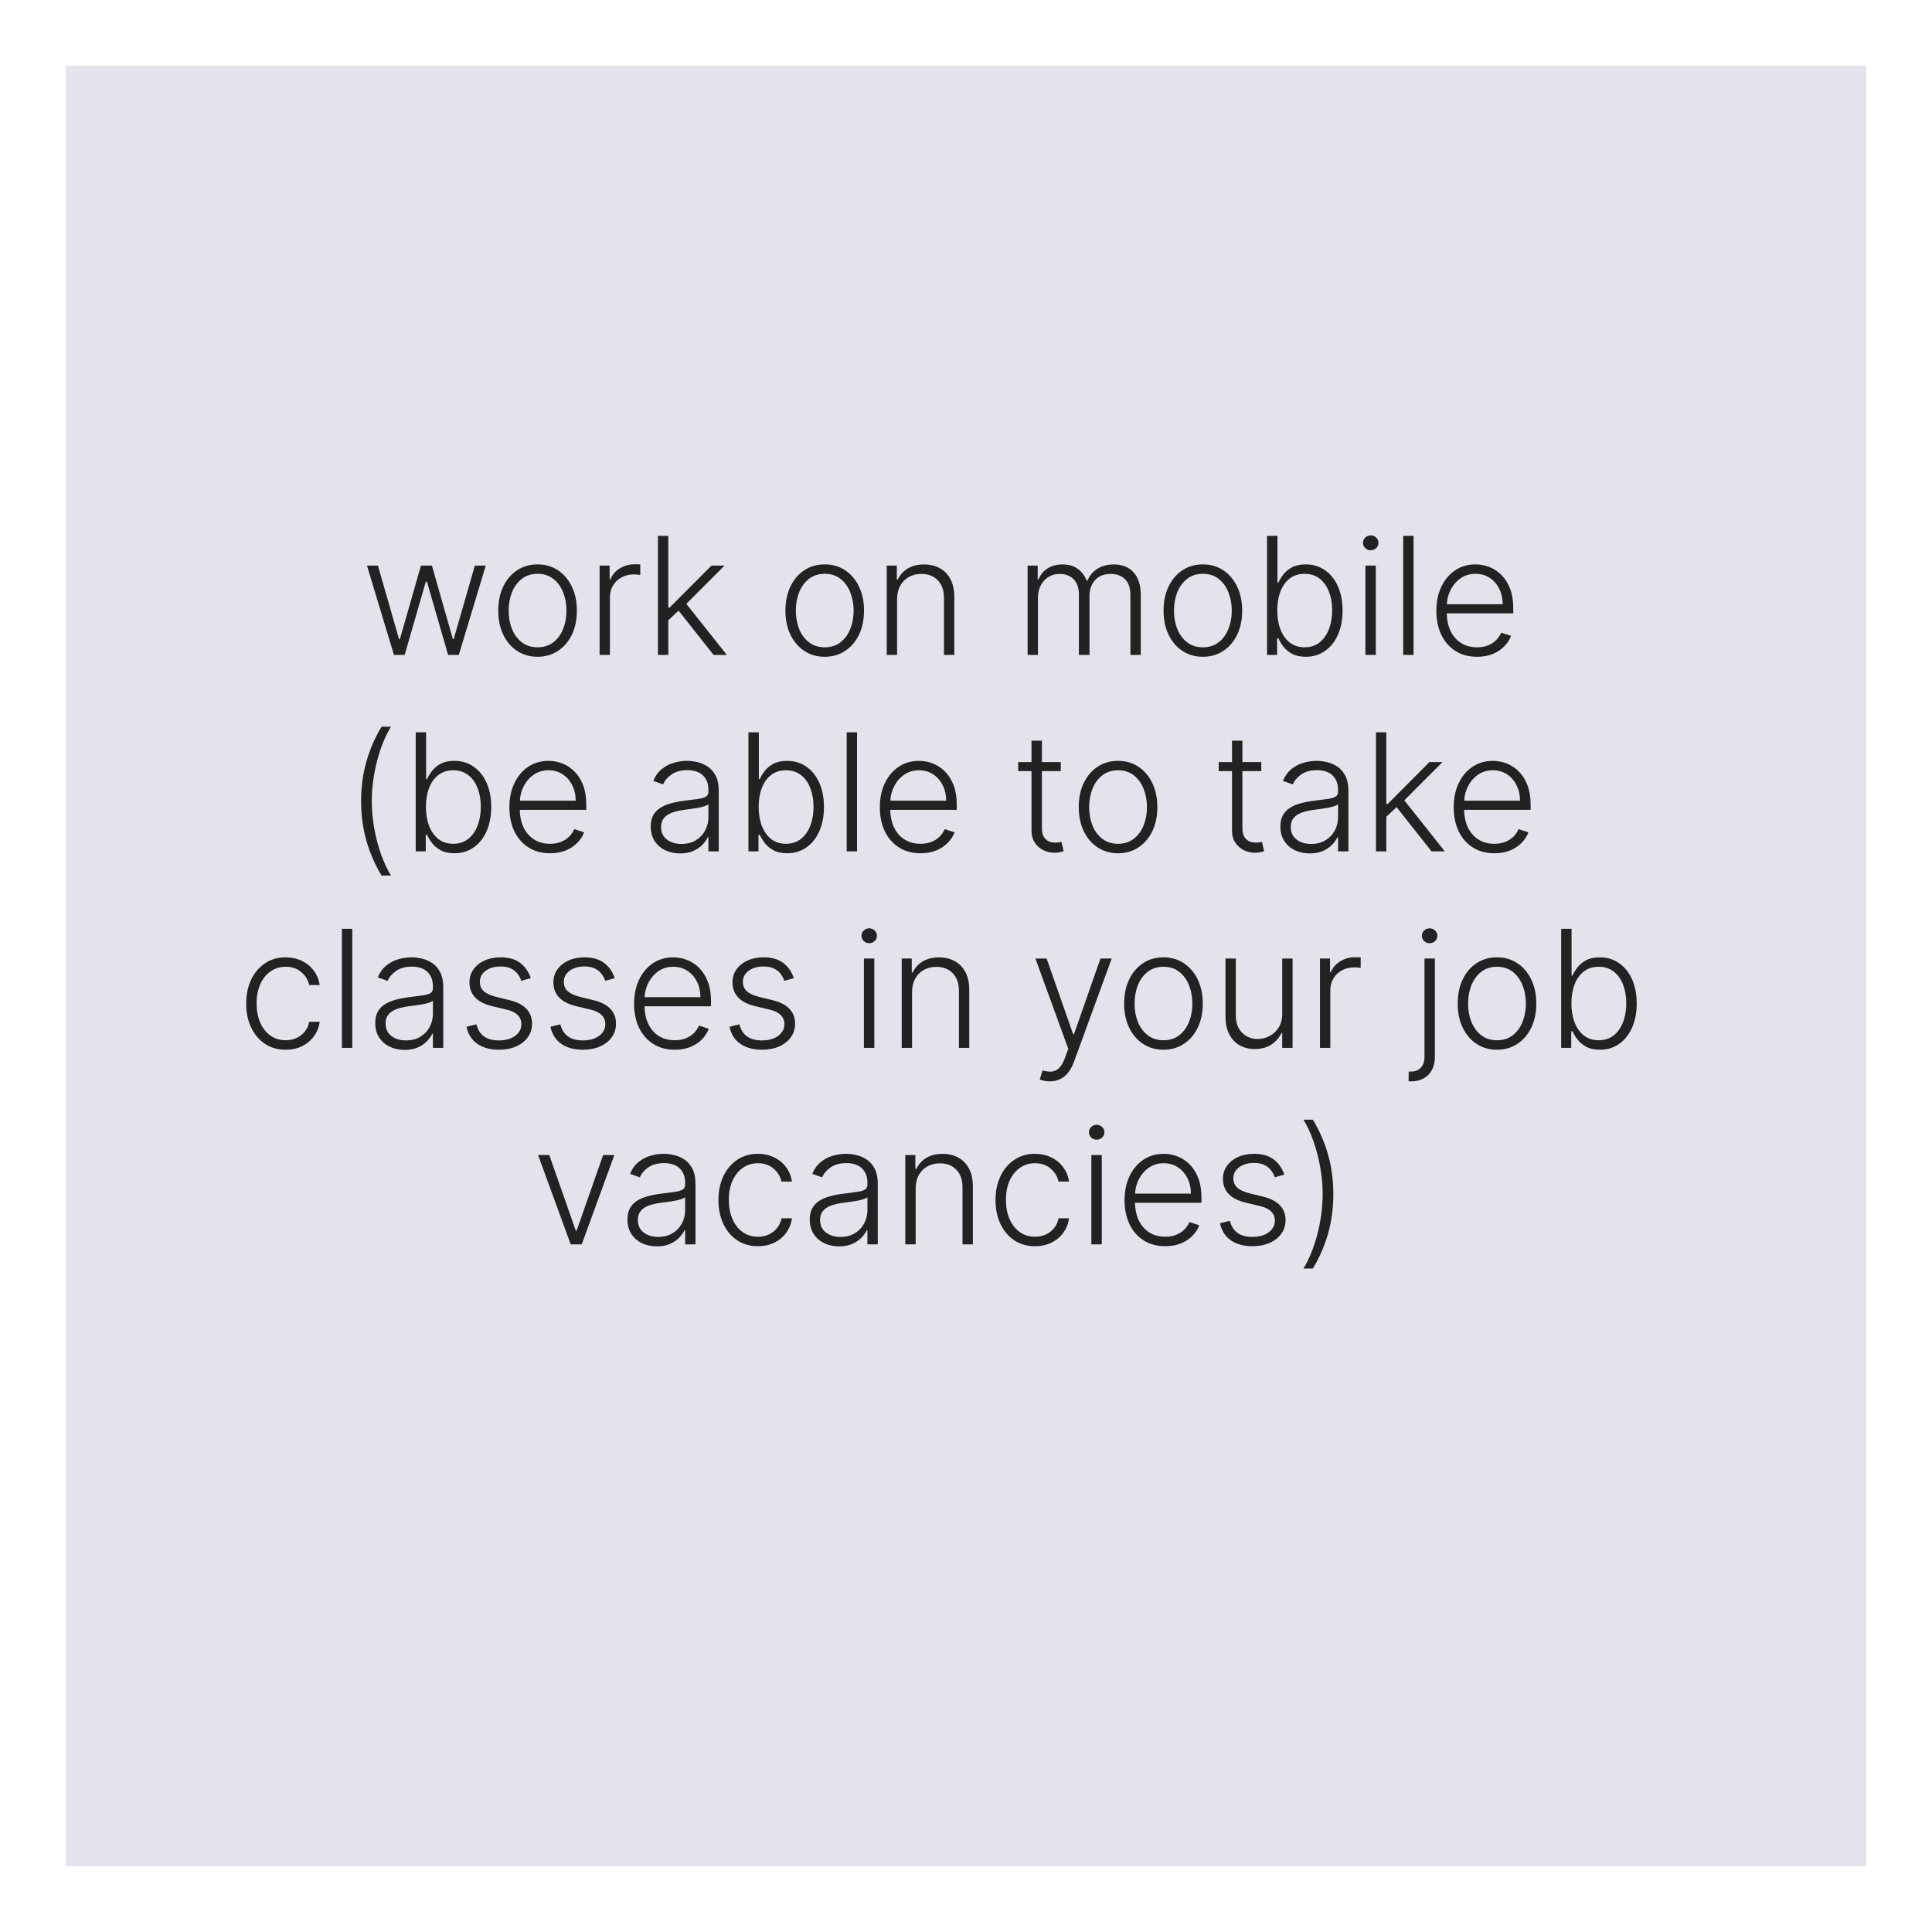 <svg width="118" height="118" viewBox="0 0 118 118" fill="none" xmlns="http://www.w3.org/2000/svg">
<g filter="url(#filter0_d_991_203)">
<rect x="4" width="110" height="110" fill="#C9C8D8" fill-opacity="0.5" shape-rendering="crispEdges"/>
</g>
<path d="M24.062 40L22.414 34.545H23.082L24.375 39.045H24.421L25.71 34.545H26.381L27.659 39.034H27.709L29.002 34.545H29.669L28.022 40H27.368L26.076 35.529H26.008L24.715 40H24.062ZM32.833 40.114C32.361 40.114 31.945 39.994 31.582 39.755C31.223 39.516 30.941 39.186 30.737 38.764C30.534 38.34 30.432 37.852 30.432 37.298C30.432 36.739 30.534 36.248 30.737 35.824C30.941 35.398 31.223 35.066 31.582 34.83C31.945 34.59 32.361 34.471 32.833 34.471C33.304 34.471 33.719 34.59 34.079 34.83C34.439 35.069 34.721 35.4 34.924 35.824C35.13 36.248 35.233 36.739 35.233 37.298C35.233 37.852 35.131 38.34 34.928 38.764C34.724 39.186 34.441 39.516 34.079 39.755C33.719 39.994 33.304 40.114 32.833 40.114ZM32.833 39.535C33.211 39.535 33.532 39.433 33.795 39.229C34.058 39.026 34.257 38.755 34.391 38.416C34.529 38.078 34.597 37.705 34.597 37.298C34.597 36.89 34.529 36.516 34.391 36.175C34.257 35.834 34.058 35.561 33.795 35.355C33.532 35.149 33.211 35.046 32.833 35.046C32.456 35.046 32.135 35.149 31.87 35.355C31.607 35.561 31.407 35.834 31.27 36.175C31.135 36.516 31.068 36.89 31.068 37.298C31.068 37.705 31.135 38.078 31.27 38.416C31.407 38.755 31.607 39.026 31.87 39.229C32.133 39.433 32.454 39.535 32.833 39.535ZM36.621 40V34.545H37.235V35.383H37.281C37.39 35.109 37.58 34.888 37.849 34.719C38.122 34.549 38.429 34.464 38.773 34.464C38.825 34.464 38.883 34.465 38.947 34.467C39.011 34.47 39.064 34.472 39.106 34.474V35.117C39.078 35.112 39.028 35.105 38.957 35.096C38.886 35.086 38.809 35.082 38.727 35.082C38.442 35.082 38.189 35.142 37.967 35.263C37.746 35.381 37.572 35.546 37.444 35.756C37.317 35.967 37.253 36.207 37.253 36.477V40H36.621ZM40.76 37.94L40.753 37.113H40.895L43.452 34.545H44.251L41.726 37.074L41.669 37.084L40.76 37.94ZM40.185 40V32.727H40.817V40H40.185ZM43.584 40L41.368 37.198L41.822 36.761L44.393 40H43.584ZM50.371 40.114C49.9 40.114 49.484 39.994 49.121 39.755C48.762 39.516 48.48 39.186 48.276 38.764C48.073 38.34 47.971 37.852 47.971 37.298C47.971 36.739 48.073 36.248 48.276 35.824C48.48 35.398 48.762 35.066 49.121 34.83C49.484 34.59 49.9 34.471 50.371 34.471C50.843 34.471 51.258 34.59 51.618 34.83C51.978 35.069 52.26 35.4 52.463 35.824C52.669 36.248 52.772 36.739 52.772 37.298C52.772 37.852 52.67 38.34 52.467 38.764C52.263 39.186 51.98 39.516 51.618 39.755C51.258 39.994 50.843 40.114 50.371 40.114ZM50.371 39.535C50.75 39.535 51.071 39.433 51.334 39.229C51.597 39.026 51.795 38.755 51.931 38.416C52.068 38.078 52.136 37.705 52.136 37.298C52.136 36.89 52.068 36.516 51.931 36.175C51.795 35.834 51.597 35.561 51.334 35.355C51.071 35.149 50.75 35.046 50.371 35.046C49.995 35.046 49.674 35.149 49.409 35.355C49.146 35.561 48.946 35.834 48.809 36.175C48.674 36.516 48.607 36.89 48.607 37.298C48.607 37.705 48.674 38.078 48.809 38.416C48.946 38.755 49.146 39.026 49.409 39.229C49.672 39.433 49.993 39.535 50.371 39.535ZM54.792 36.591V40H54.16V34.545H54.774V35.401H54.831C54.959 35.122 55.158 34.898 55.428 34.73C55.7 34.56 56.036 34.474 56.436 34.474C56.803 34.474 57.125 34.551 57.402 34.705C57.681 34.857 57.898 35.081 58.052 35.376C58.208 35.672 58.286 36.036 58.286 36.467V40H57.654V36.506C57.654 36.058 57.529 35.704 57.278 35.444C57.029 35.184 56.695 35.053 56.276 35.053C55.99 35.053 55.735 35.115 55.513 35.238C55.29 35.361 55.114 35.539 54.984 35.771C54.856 36 54.792 36.274 54.792 36.591ZM62.763 40V34.545H63.378V35.383H63.434C63.543 35.102 63.724 34.88 63.978 34.719C64.233 34.556 64.54 34.474 64.897 34.474C65.274 34.474 65.583 34.563 65.824 34.741C66.068 34.916 66.25 35.157 66.371 35.465H66.417C66.54 35.162 66.74 34.922 67.017 34.744C67.297 34.564 67.635 34.474 68.033 34.474C68.54 34.474 68.94 34.634 69.233 34.954C69.527 35.271 69.674 35.735 69.674 36.346V40H69.042V36.346C69.042 35.915 68.932 35.592 68.711 35.376C68.491 35.161 68.201 35.053 67.841 35.053C67.425 35.053 67.104 35.181 66.879 35.437C66.654 35.693 66.542 36.017 66.542 36.41V40H65.895V36.289C65.895 35.92 65.792 35.621 65.586 35.394C65.38 35.167 65.09 35.053 64.716 35.053C64.465 35.053 64.239 35.115 64.038 35.238C63.839 35.361 63.682 35.533 63.566 35.753C63.452 35.971 63.395 36.222 63.395 36.506V40H62.763ZM73.467 40.114C72.996 40.114 72.579 39.994 72.217 39.755C71.857 39.516 71.576 39.186 71.372 38.764C71.168 38.34 71.067 37.852 71.067 37.298C71.067 36.739 71.168 36.248 71.372 35.824C71.576 35.398 71.857 35.066 72.217 34.83C72.579 34.59 72.996 34.471 73.467 34.471C73.938 34.471 74.354 34.59 74.714 34.83C75.073 35.069 75.355 35.4 75.559 35.824C75.765 36.248 75.868 36.739 75.868 37.298C75.868 37.852 75.766 38.34 75.562 38.764C75.359 39.186 75.076 39.516 74.714 39.755C74.354 39.994 73.938 40.114 73.467 40.114ZM73.467 39.535C73.846 39.535 74.167 39.433 74.43 39.229C74.692 39.026 74.891 38.755 75.026 38.416C75.163 38.078 75.232 37.705 75.232 37.298C75.232 36.89 75.163 36.516 75.026 36.175C74.891 35.834 74.692 35.561 74.43 35.355C74.167 35.149 73.846 35.046 73.467 35.046C73.091 35.046 72.77 35.149 72.505 35.355C72.242 35.561 72.042 35.834 71.905 36.175C71.77 36.516 71.702 36.89 71.702 37.298C71.702 37.705 71.77 38.078 71.905 38.416C72.042 38.755 72.242 39.026 72.505 39.229C72.768 39.433 73.088 39.535 73.467 39.535ZM77.387 40V32.727H78.022V35.586H78.079C78.15 35.423 78.252 35.255 78.385 35.082C78.52 34.909 78.696 34.764 78.914 34.648C79.134 34.53 79.411 34.471 79.745 34.471C80.192 34.471 80.585 34.589 80.924 34.826C81.262 35.06 81.526 35.389 81.716 35.813C81.905 36.235 82 36.726 82 37.287C82 37.85 81.905 38.344 81.716 38.768C81.529 39.191 81.266 39.522 80.927 39.758C80.591 39.995 80.201 40.114 79.755 40.114C79.424 40.114 79.147 40.054 78.924 39.936C78.704 39.818 78.527 39.672 78.392 39.499C78.257 39.324 78.153 39.154 78.079 38.988H78.001V40H77.387ZM78.012 37.276C78.012 37.717 78.077 38.107 78.207 38.448C78.34 38.787 78.529 39.053 78.775 39.247C79.024 39.439 79.325 39.535 79.677 39.535C80.04 39.535 80.346 39.435 80.597 39.236C80.848 39.035 81.039 38.764 81.169 38.423C81.299 38.082 81.364 37.7 81.364 37.276C81.364 36.857 81.299 36.48 81.169 36.144C81.041 35.807 80.852 35.541 80.601 35.344C80.35 35.146 80.042 35.046 79.677 35.046C79.322 35.046 79.02 35.142 78.772 35.334C78.525 35.523 78.337 35.786 78.207 36.122C78.077 36.456 78.012 36.841 78.012 37.276ZM83.395 40V34.545H84.031V40H83.395ZM83.719 33.608C83.588 33.608 83.477 33.564 83.385 33.477C83.292 33.387 83.246 33.279 83.246 33.153C83.246 33.028 83.292 32.921 83.385 32.834C83.477 32.744 83.588 32.699 83.719 32.699C83.849 32.699 83.96 32.744 84.052 32.834C84.145 32.921 84.191 33.028 84.191 33.153C84.191 33.279 84.145 33.387 84.052 33.477C83.96 33.564 83.849 33.608 83.719 33.608ZM86.335 32.727V40H85.703V32.727H86.335ZM90.213 40.114C89.704 40.114 89.263 39.995 88.892 39.758C88.52 39.519 88.232 39.189 88.029 38.768C87.827 38.344 87.727 37.856 87.727 37.305C87.727 36.755 87.827 36.268 88.029 35.842C88.232 35.413 88.513 35.078 88.87 34.837C89.23 34.593 89.646 34.471 90.117 34.471C90.413 34.471 90.698 34.525 90.973 34.634C91.247 34.741 91.493 34.905 91.711 35.128C91.931 35.348 92.105 35.626 92.233 35.962C92.361 36.296 92.425 36.691 92.425 37.148V37.461H88.164V36.903H91.779C91.779 36.553 91.708 36.238 91.566 35.959C91.426 35.677 91.231 35.455 90.98 35.291C90.731 35.128 90.443 35.046 90.117 35.046C89.771 35.046 89.467 35.139 89.204 35.323C88.941 35.508 88.735 35.752 88.586 36.055C88.439 36.358 88.365 36.689 88.362 37.049V37.383C88.362 37.816 88.437 38.195 88.586 38.519C88.738 38.841 88.952 39.091 89.229 39.269C89.506 39.446 89.834 39.535 90.213 39.535C90.471 39.535 90.697 39.495 90.891 39.414C91.087 39.334 91.252 39.226 91.385 39.091C91.519 38.954 91.621 38.803 91.69 38.64L92.29 38.835C92.207 39.065 92.071 39.277 91.882 39.471C91.695 39.665 91.46 39.821 91.178 39.94C90.899 40.056 90.577 40.114 90.213 40.114ZM22.054 48.932C22.054 48.08 22.162 47.275 22.378 46.517C22.593 45.76 22.902 45.049 23.304 44.386H23.88C23.707 44.666 23.548 44.982 23.404 45.334C23.262 45.687 23.139 46.064 23.034 46.464C22.93 46.864 22.85 47.273 22.793 47.693C22.736 48.109 22.708 48.522 22.708 48.932C22.708 49.479 22.758 50.03 22.857 50.587C22.956 51.143 23.094 51.671 23.269 52.17C23.446 52.67 23.65 53.106 23.88 53.477H23.304C22.902 52.812 22.593 52.101 22.378 51.343C22.162 50.586 22.054 49.782 22.054 48.932ZM25.39 52V44.727H26.025V47.586H26.082C26.153 47.423 26.255 47.255 26.388 47.082C26.523 46.909 26.699 46.764 26.917 46.648C27.137 46.53 27.414 46.471 27.748 46.471C28.195 46.471 28.588 46.589 28.927 46.826C29.265 47.06 29.529 47.389 29.719 47.813C29.908 48.235 30.003 48.726 30.003 49.287C30.003 49.85 29.908 50.344 29.719 50.768C29.532 51.191 29.269 51.522 28.93 51.758C28.594 51.995 28.203 52.114 27.758 52.114C27.427 52.114 27.15 52.054 26.927 51.936C26.707 51.818 26.53 51.672 26.395 51.499C26.26 51.324 26.156 51.154 26.082 50.988H26.004V52H25.39ZM26.015 49.276C26.015 49.717 26.08 50.107 26.21 50.448C26.343 50.787 26.532 51.053 26.778 51.247C27.027 51.439 27.328 51.535 27.68 51.535C28.042 51.535 28.349 51.435 28.6 51.236C28.851 51.035 29.041 50.764 29.172 50.423C29.302 50.082 29.367 49.7 29.367 49.276C29.367 48.857 29.302 48.48 29.172 48.144C29.044 47.807 28.855 47.541 28.604 47.344C28.353 47.146 28.045 47.046 27.68 47.046C27.325 47.046 27.023 47.142 26.775 47.334C26.529 47.523 26.34 47.786 26.21 48.122C26.08 48.456 26.015 48.841 26.015 49.276ZM33.596 52.114C33.087 52.114 32.647 51.995 32.275 51.758C31.904 51.519 31.616 51.189 31.413 50.768C31.211 50.344 31.111 49.856 31.111 49.305C31.111 48.755 31.211 48.268 31.413 47.842C31.616 47.413 31.897 47.078 32.254 46.837C32.614 46.593 33.029 46.471 33.501 46.471C33.797 46.471 34.082 46.525 34.356 46.634C34.631 46.741 34.877 46.905 35.095 47.128C35.315 47.348 35.489 47.626 35.617 47.962C35.745 48.296 35.809 48.691 35.809 49.148V49.461H31.547V48.903H35.163C35.163 48.553 35.091 48.238 34.949 47.959C34.81 47.677 34.614 47.455 34.364 47.291C34.115 47.128 33.827 47.046 33.501 47.046C33.155 47.046 32.851 47.139 32.588 47.323C32.325 47.508 32.119 47.752 31.97 48.055C31.823 48.358 31.749 48.689 31.746 49.049V49.383C31.746 49.816 31.821 50.195 31.97 50.519C32.121 50.841 32.336 51.091 32.613 51.269C32.89 51.446 33.218 51.535 33.596 51.535C33.855 51.535 34.081 51.495 34.275 51.414C34.471 51.334 34.636 51.226 34.768 51.091C34.903 50.954 35.005 50.803 35.074 50.64L35.674 50.835C35.591 51.065 35.455 51.277 35.265 51.471C35.078 51.665 34.844 51.821 34.562 51.94C34.283 52.056 33.961 52.114 33.596 52.114ZM41.538 52.124C41.209 52.124 40.908 52.06 40.636 51.932C40.363 51.802 40.147 51.615 39.986 51.371C39.825 51.125 39.744 50.827 39.744 50.477C39.744 50.207 39.795 49.979 39.897 49.795C39.999 49.61 40.143 49.459 40.33 49.34C40.517 49.222 40.739 49.128 40.994 49.06C41.25 48.991 41.532 48.938 41.84 48.9C42.145 48.862 42.403 48.829 42.614 48.8C42.827 48.772 42.989 48.727 43.1 48.666C43.211 48.604 43.267 48.505 43.267 48.367V48.239C43.267 47.868 43.156 47.575 42.933 47.362C42.713 47.147 42.396 47.039 41.981 47.039C41.589 47.039 41.268 47.126 41.019 47.298C40.773 47.471 40.6 47.675 40.501 47.909L39.901 47.693C40.024 47.394 40.194 47.156 40.412 46.979C40.63 46.799 40.874 46.67 41.144 46.592C41.413 46.511 41.687 46.471 41.964 46.471C42.172 46.471 42.389 46.498 42.614 46.553C42.841 46.607 43.052 46.702 43.246 46.837C43.44 46.969 43.597 47.155 43.718 47.394C43.839 47.631 43.899 47.932 43.899 48.296V52H43.267V51.137H43.228C43.152 51.298 43.04 51.454 42.891 51.606C42.742 51.757 42.554 51.882 42.33 51.979C42.105 52.076 41.841 52.124 41.538 52.124ZM41.623 51.545C41.959 51.545 42.25 51.471 42.496 51.322C42.743 51.173 42.932 50.975 43.065 50.729C43.2 50.48 43.267 50.207 43.267 49.908V49.12C43.22 49.165 43.14 49.205 43.029 49.241C42.92 49.276 42.794 49.308 42.649 49.337C42.507 49.363 42.365 49.385 42.223 49.404C42.081 49.423 41.953 49.44 41.84 49.454C41.532 49.492 41.269 49.551 41.051 49.631C40.833 49.712 40.666 49.823 40.55 49.965C40.434 50.105 40.376 50.285 40.376 50.505C40.376 50.836 40.495 51.093 40.731 51.276C40.968 51.456 41.265 51.545 41.623 51.545ZM45.712 52V44.727H46.348V47.586H46.404C46.475 47.423 46.577 47.255 46.71 47.082C46.845 46.909 47.021 46.764 47.239 46.648C47.459 46.53 47.736 46.471 48.07 46.471C48.517 46.471 48.91 46.589 49.249 46.826C49.587 47.06 49.851 47.389 50.041 47.813C50.23 48.235 50.325 48.726 50.325 49.287C50.325 49.85 50.23 50.344 50.041 50.768C49.854 51.191 49.591 51.522 49.252 51.758C48.916 51.995 48.526 52.114 48.081 52.114C47.749 52.114 47.472 52.054 47.25 51.936C47.029 51.818 46.852 51.672 46.717 51.499C46.582 51.324 46.478 51.154 46.404 50.988H46.326V52H45.712ZM46.337 49.276C46.337 49.717 46.402 50.107 46.532 50.448C46.665 50.787 46.854 51.053 47.1 51.247C47.349 51.439 47.65 51.535 48.002 51.535C48.365 51.535 48.671 51.435 48.922 51.236C49.173 51.035 49.364 50.764 49.494 50.423C49.624 50.082 49.689 49.7 49.689 49.276C49.689 48.857 49.624 48.48 49.494 48.144C49.366 47.807 49.177 47.541 48.926 47.344C48.675 47.146 48.367 47.046 48.002 47.046C47.647 47.046 47.346 47.142 47.097 47.334C46.851 47.523 46.663 47.786 46.532 48.122C46.402 48.456 46.337 48.841 46.337 49.276ZM52.346 44.727V52H51.713V44.727H52.346ZM56.223 52.114C55.714 52.114 55.274 51.995 54.902 51.758C54.531 51.519 54.243 51.189 54.039 50.768C53.838 50.344 53.738 49.856 53.738 49.305C53.738 48.755 53.838 48.268 54.039 47.842C54.243 47.413 54.524 47.078 54.881 46.837C55.241 46.593 55.656 46.471 56.127 46.471C56.423 46.471 56.709 46.525 56.983 46.634C57.258 46.741 57.504 46.905 57.722 47.128C57.942 47.348 58.116 47.626 58.244 47.962C58.372 48.296 58.436 48.691 58.436 49.148V49.461H54.174V48.903H57.789C57.789 48.553 57.718 48.238 57.576 47.959C57.437 47.677 57.241 47.455 56.99 47.291C56.742 47.128 56.454 47.046 56.127 47.046C55.782 47.046 55.478 47.139 55.215 47.323C54.952 47.508 54.746 47.752 54.597 48.055C54.45 48.358 54.376 48.689 54.373 49.049V49.383C54.373 49.816 54.448 50.195 54.597 50.519C54.748 50.841 54.963 51.091 55.24 51.269C55.517 51.446 55.845 51.535 56.223 51.535C56.481 51.535 56.708 51.495 56.902 51.414C57.098 51.334 57.263 51.226 57.395 51.091C57.53 50.954 57.632 50.803 57.701 50.64L58.301 50.835C58.218 51.065 58.082 51.277 57.892 51.471C57.705 51.665 57.471 51.821 57.189 51.94C56.91 52.056 56.588 52.114 56.223 52.114ZM64.79 46.545V47.096H62.187V46.545H64.79ZM63 45.239H63.636V50.576C63.636 50.803 63.675 50.982 63.753 51.112C63.831 51.24 63.933 51.331 64.058 51.386C64.183 51.438 64.317 51.464 64.459 51.464C64.542 51.464 64.613 51.459 64.672 51.45C64.732 51.438 64.784 51.426 64.829 51.414L64.964 51.986C64.902 52.01 64.826 52.031 64.736 52.05C64.646 52.071 64.535 52.082 64.403 52.082C64.171 52.082 63.947 52.031 63.731 51.929C63.518 51.827 63.343 51.676 63.206 51.474C63.069 51.273 63 51.023 63 50.725V45.239ZM68.287 52.114C67.816 52.114 67.399 51.994 67.037 51.755C66.677 51.516 66.395 51.186 66.191 50.764C65.988 50.34 65.886 49.852 65.886 49.298C65.886 48.739 65.988 48.248 66.191 47.824C66.395 47.398 66.677 47.066 67.037 46.83C67.399 46.59 67.816 46.471 68.287 46.471C68.758 46.471 69.173 46.59 69.533 46.83C69.893 47.069 70.175 47.4 70.378 47.824C70.584 48.248 70.687 48.739 70.687 49.298C70.687 49.852 70.585 50.34 70.382 50.764C70.178 51.186 69.895 51.516 69.533 51.755C69.173 51.994 68.758 52.114 68.287 52.114ZM68.287 51.535C68.665 51.535 68.986 51.433 69.249 51.229C69.512 51.026 69.711 50.755 69.846 50.416C69.983 50.078 70.052 49.705 70.052 49.298C70.052 48.89 69.983 48.516 69.846 48.175C69.711 47.834 69.512 47.561 69.249 47.355C68.986 47.149 68.665 47.046 68.287 47.046C67.91 47.046 67.589 47.149 67.324 47.355C67.061 47.561 66.861 47.834 66.724 48.175C66.589 48.516 66.522 48.89 66.522 49.298C66.522 49.705 66.589 50.078 66.724 50.416C66.861 50.755 67.061 51.026 67.324 51.229C67.587 51.433 67.908 51.535 68.287 51.535ZM77.036 46.545V47.096H74.433V46.545H77.036ZM75.246 45.239H75.882V50.576C75.882 50.803 75.921 50.982 75.999 51.112C76.077 51.24 76.179 51.331 76.304 51.386C76.43 51.438 76.563 51.464 76.705 51.464C76.788 51.464 76.859 51.459 76.918 51.45C76.978 51.438 77.03 51.426 77.075 51.414L77.21 51.986C77.148 52.01 77.072 52.031 76.982 52.05C76.892 52.071 76.781 52.082 76.649 52.082C76.417 52.082 76.193 52.031 75.978 51.929C75.764 51.827 75.589 51.676 75.452 51.474C75.315 51.273 75.246 51.023 75.246 50.725V45.239ZM79.995 52.124C79.666 52.124 79.365 52.06 79.093 51.932C78.82 51.802 78.604 51.615 78.443 51.371C78.282 51.125 78.201 50.827 78.201 50.477C78.201 50.207 78.252 49.979 78.354 49.795C78.456 49.61 78.6 49.459 78.787 49.34C78.974 49.222 79.196 49.128 79.451 49.06C79.707 48.991 79.989 48.938 80.296 48.9C80.602 48.862 80.86 48.829 81.071 48.8C81.284 48.772 81.446 48.727 81.557 48.666C81.668 48.604 81.724 48.505 81.724 48.367V48.239C81.724 47.868 81.613 47.575 81.39 47.362C81.17 47.147 80.853 47.039 80.439 47.039C80.046 47.039 79.725 47.126 79.476 47.298C79.23 47.471 79.057 47.675 78.958 47.909L78.358 47.693C78.481 47.394 78.651 47.156 78.869 46.979C79.087 46.799 79.331 46.67 79.6 46.592C79.87 46.511 80.144 46.471 80.421 46.471C80.629 46.471 80.846 46.498 81.071 46.553C81.298 46.607 81.509 46.702 81.703 46.837C81.897 46.969 82.054 47.155 82.175 47.394C82.296 47.631 82.356 47.932 82.356 48.296V52H81.724V51.137H81.685C81.609 51.298 81.497 51.454 81.348 51.606C81.198 51.757 81.011 51.882 80.787 51.979C80.562 52.076 80.298 52.124 79.995 52.124ZM80.08 51.545C80.416 51.545 80.707 51.471 80.954 51.322C81.2 51.173 81.389 50.975 81.522 50.729C81.657 50.48 81.724 50.207 81.724 49.908V49.12C81.677 49.165 81.597 49.205 81.486 49.241C81.377 49.276 81.251 49.308 81.106 49.337C80.964 49.363 80.822 49.385 80.68 49.404C80.538 49.423 80.41 49.44 80.296 49.454C79.989 49.492 79.726 49.551 79.508 49.631C79.29 49.712 79.124 49.823 79.007 49.965C78.891 50.105 78.834 50.285 78.834 50.505C78.834 50.836 78.952 51.093 79.189 51.276C79.425 51.456 79.722 51.545 80.08 51.545ZM84.613 49.94L84.606 49.113H84.748L87.305 46.545H88.104L85.579 49.074L85.522 49.084L84.613 49.94ZM84.038 52V44.727H84.67V52H84.038ZM87.436 52L85.22 49.198L85.675 48.761L88.246 52H87.436ZM91.272 52.114C90.763 52.114 90.323 51.995 89.951 51.758C89.579 51.519 89.292 51.189 89.088 50.768C88.887 50.344 88.786 49.856 88.786 49.305C88.786 48.755 88.887 48.268 89.088 47.842C89.292 47.413 89.572 47.078 89.93 46.837C90.29 46.593 90.705 46.471 91.176 46.471C91.472 46.471 91.757 46.525 92.032 46.634C92.307 46.741 92.553 46.905 92.771 47.128C92.991 47.348 93.165 47.626 93.293 47.962C93.421 48.296 93.485 48.691 93.485 49.148V49.461H89.223V48.903H92.838C92.838 48.553 92.767 48.238 92.625 47.959C92.486 47.677 92.29 47.455 92.039 47.291C91.791 47.128 91.503 47.046 91.176 47.046C90.831 47.046 90.526 47.139 90.264 47.323C90.001 47.508 89.795 47.752 89.646 48.055C89.499 48.358 89.424 48.689 89.422 49.049V49.383C89.422 49.816 89.497 50.195 89.646 50.519C89.797 50.841 90.011 51.091 90.288 51.269C90.566 51.446 90.893 51.535 91.272 51.535C91.53 51.535 91.756 51.495 91.951 51.414C92.147 51.334 92.311 51.226 92.444 51.091C92.579 50.954 92.681 50.803 92.749 50.64L93.35 50.835C93.267 51.065 93.131 51.277 92.941 51.471C92.754 51.665 92.52 51.821 92.238 51.94C91.959 52.056 91.637 52.114 91.272 52.114ZM17.448 64.114C16.96 64.114 16.535 63.992 16.173 63.748C15.813 63.504 15.534 63.17 15.335 62.746C15.136 62.323 15.036 61.84 15.036 61.298C15.036 60.751 15.137 60.264 15.338 59.838C15.542 59.412 15.824 59.078 16.183 58.837C16.543 58.593 16.961 58.471 17.437 58.471C17.802 58.471 18.132 58.542 18.428 58.684C18.724 58.824 18.968 59.021 19.159 59.277C19.353 59.53 19.475 59.826 19.525 60.165H18.886C18.82 59.857 18.66 59.594 18.406 59.376C18.155 59.156 17.836 59.046 17.448 59.046C17.1 59.046 16.792 59.141 16.524 59.33C16.257 59.517 16.047 59.779 15.896 60.115C15.747 60.449 15.672 60.836 15.672 61.276C15.672 61.719 15.745 62.111 15.892 62.452C16.039 62.79 16.245 63.055 16.51 63.247C16.778 63.439 17.09 63.535 17.448 63.535C17.689 63.535 17.909 63.49 18.108 63.4C18.309 63.307 18.477 63.177 18.612 63.009C18.75 62.841 18.842 62.641 18.889 62.409H19.529C19.481 62.738 19.364 63.032 19.177 63.29C18.992 63.545 18.752 63.747 18.456 63.894C18.163 64.04 17.826 64.114 17.448 64.114ZM21.515 56.727V64H20.883V56.727H21.515ZM24.712 64.124C24.382 64.124 24.082 64.06 23.809 63.932C23.537 63.802 23.321 63.615 23.16 63.371C22.999 63.125 22.918 62.827 22.918 62.477C22.918 62.207 22.969 61.979 23.071 61.795C23.173 61.61 23.317 61.459 23.504 61.34C23.691 61.222 23.913 61.128 24.168 61.06C24.424 60.991 24.706 60.938 25.013 60.9C25.319 60.862 25.577 60.829 25.788 60.8C26 60.772 26.163 60.727 26.274 60.666C26.385 60.604 26.441 60.505 26.441 60.367V60.239C26.441 59.868 26.33 59.575 26.107 59.362C25.887 59.147 25.57 59.039 25.155 59.039C24.762 59.039 24.442 59.126 24.193 59.298C23.947 59.471 23.774 59.675 23.674 59.909L23.074 59.693C23.198 59.394 23.368 59.156 23.586 58.979C23.804 58.799 24.047 58.67 24.317 58.592C24.587 58.511 24.861 58.471 25.138 58.471C25.346 58.471 25.563 58.498 25.788 58.553C26.015 58.607 26.225 58.702 26.42 58.837C26.614 58.969 26.771 59.155 26.892 59.394C27.013 59.631 27.073 59.932 27.073 60.296V64H26.441V63.137H26.402C26.326 63.298 26.214 63.454 26.064 63.606C25.915 63.757 25.728 63.882 25.503 63.979C25.279 64.076 25.015 64.124 24.712 64.124ZM24.797 63.545C25.133 63.545 25.424 63.471 25.67 63.322C25.916 63.173 26.106 62.975 26.238 62.729C26.373 62.48 26.441 62.207 26.441 61.908V61.12C26.393 61.165 26.314 61.205 26.203 61.241C26.094 61.276 25.967 61.308 25.823 61.337C25.681 61.363 25.539 61.385 25.397 61.404C25.255 61.423 25.127 61.44 25.013 61.454C24.706 61.492 24.443 61.551 24.225 61.631C24.007 61.712 23.84 61.823 23.724 61.965C23.608 62.105 23.55 62.285 23.55 62.505C23.55 62.836 23.669 63.093 23.905 63.276C24.142 63.456 24.439 63.545 24.797 63.545ZM32.419 59.742L31.84 59.906C31.784 59.742 31.703 59.594 31.599 59.462C31.495 59.329 31.359 59.224 31.191 59.146C31.025 59.068 30.819 59.028 30.573 59.028C30.203 59.028 29.9 59.116 29.663 59.291C29.427 59.466 29.308 59.693 29.308 59.969C29.308 60.204 29.389 60.394 29.55 60.541C29.713 60.686 29.964 60.8 30.303 60.886L31.127 61.088C31.584 61.199 31.926 61.376 32.153 61.617C32.383 61.859 32.497 62.162 32.497 62.526C32.497 62.834 32.412 63.108 32.242 63.347C32.071 63.586 31.833 63.774 31.528 63.911C31.225 64.046 30.873 64.114 30.473 64.114C29.941 64.114 29.501 63.994 29.156 63.755C28.81 63.514 28.589 63.166 28.492 62.711L29.099 62.562C29.177 62.886 29.33 63.131 29.557 63.297C29.787 63.463 30.088 63.545 30.462 63.545C30.882 63.545 31.217 63.452 31.468 63.265C31.718 63.075 31.844 62.839 31.844 62.555C31.844 62.334 31.77 62.15 31.624 62.001C31.477 61.849 31.254 61.738 30.956 61.667L30.065 61.454C29.591 61.34 29.241 61.16 29.014 60.914C28.786 60.668 28.673 60.362 28.673 59.998C28.673 59.697 28.754 59.433 28.918 59.206C29.081 58.976 29.306 58.796 29.593 58.666C29.879 58.536 30.206 58.471 30.573 58.471C31.072 58.471 31.471 58.584 31.769 58.812C32.07 59.037 32.287 59.347 32.419 59.742ZM37.546 59.742L36.967 59.906C36.91 59.742 36.83 59.594 36.726 59.462C36.622 59.329 36.486 59.224 36.318 59.146C36.152 59.068 35.946 59.028 35.7 59.028C35.33 59.028 35.027 59.116 34.791 59.291C34.554 59.466 34.435 59.693 34.435 59.969C34.435 60.204 34.516 60.394 34.677 60.541C34.84 60.686 35.091 60.8 35.43 60.886L36.254 61.088C36.711 61.199 37.053 61.376 37.28 61.617C37.51 61.859 37.624 62.162 37.624 62.526C37.624 62.834 37.539 63.108 37.369 63.347C37.198 63.586 36.96 63.774 36.655 63.911C36.352 64.046 36 64.114 35.6 64.114C35.068 64.114 34.628 63.994 34.283 63.755C33.937 63.514 33.716 63.166 33.619 62.711L34.226 62.562C34.304 62.886 34.457 63.131 34.684 63.297C34.914 63.463 35.215 63.545 35.59 63.545C36.008 63.545 36.343 63.452 36.594 63.265C36.845 63.075 36.971 62.839 36.971 62.555C36.971 62.334 36.898 62.15 36.751 62.001C36.604 61.849 36.381 61.738 36.083 61.667L35.192 61.454C34.718 61.34 34.368 61.16 34.141 60.914C33.913 60.668 33.8 60.362 33.8 59.998C33.8 59.697 33.881 59.433 34.045 59.206C34.208 58.976 34.433 58.796 34.719 58.666C35.006 58.536 35.333 58.471 35.7 58.471C36.199 58.471 36.598 58.584 36.896 58.812C37.197 59.037 37.414 59.347 37.546 59.742ZM41.214 64.114C40.705 64.114 40.264 63.995 39.893 63.758C39.521 63.519 39.233 63.189 39.03 62.768C38.828 62.344 38.728 61.856 38.728 61.305C38.728 60.755 38.828 60.268 39.03 59.842C39.233 59.413 39.514 59.078 39.871 58.837C40.231 58.593 40.647 58.471 41.118 58.471C41.414 58.471 41.699 58.525 41.974 58.634C42.248 58.741 42.494 58.905 42.712 59.128C42.932 59.348 43.106 59.626 43.234 59.962C43.362 60.296 43.426 60.691 43.426 61.148V61.461H39.165V60.903H42.78C42.78 60.553 42.709 60.238 42.567 59.959C42.427 59.677 42.232 59.455 41.981 59.291C41.732 59.128 41.444 59.046 41.118 59.046C40.772 59.046 40.468 59.139 40.205 59.323C39.942 59.508 39.736 59.752 39.587 60.055C39.44 60.358 39.366 60.689 39.364 61.049V61.383C39.364 61.816 39.438 62.195 39.587 62.519C39.739 62.841 39.953 63.091 40.23 63.269C40.507 63.446 40.835 63.535 41.214 63.535C41.472 63.535 41.698 63.495 41.892 63.414C42.088 63.334 42.253 63.226 42.386 63.091C42.52 62.954 42.622 62.803 42.691 62.64L43.291 62.835C43.208 63.065 43.072 63.277 42.883 63.471C42.696 63.665 42.461 63.821 42.179 63.94C41.9 64.056 41.578 64.114 41.214 64.114ZM48.484 59.742L47.905 59.906C47.848 59.742 47.767 59.594 47.663 59.462C47.559 59.329 47.423 59.224 47.255 59.146C47.089 59.068 46.883 59.028 46.637 59.028C46.268 59.028 45.965 59.116 45.728 59.291C45.491 59.466 45.373 59.693 45.373 59.969C45.373 60.204 45.453 60.394 45.614 60.541C45.778 60.686 46.029 60.8 46.367 60.886L47.191 61.088C47.648 61.199 47.99 61.376 48.217 61.617C48.447 61.859 48.562 62.162 48.562 62.526C48.562 62.834 48.477 63.108 48.306 63.347C48.136 63.586 47.898 63.774 47.592 63.911C47.289 64.046 46.938 64.114 46.538 64.114C46.005 64.114 45.566 63.994 45.22 63.755C44.874 63.514 44.653 63.166 44.556 62.711L45.163 62.562C45.242 62.886 45.394 63.131 45.621 63.297C45.851 63.463 46.153 63.545 46.527 63.545C46.946 63.545 47.281 63.452 47.532 63.265C47.783 63.075 47.908 62.839 47.908 62.555C47.908 62.334 47.835 62.15 47.688 62.001C47.541 61.849 47.319 61.738 47.021 61.667L46.129 61.454C45.656 61.34 45.305 61.16 45.078 60.914C44.851 60.668 44.737 60.362 44.737 59.998C44.737 59.697 44.819 59.433 44.982 59.206C45.146 58.976 45.37 58.796 45.657 58.666C45.943 58.536 46.27 58.471 46.637 58.471C47.137 58.471 47.535 58.584 47.834 58.812C48.135 59.037 48.351 59.347 48.484 59.742ZM52.765 64V58.545H53.401V64H52.765ZM53.089 57.608C52.958 57.608 52.847 57.564 52.755 57.477C52.663 57.387 52.616 57.279 52.616 57.153C52.616 57.028 52.663 56.921 52.755 56.834C52.847 56.744 52.958 56.699 53.089 56.699C53.219 56.699 53.33 56.744 53.422 56.834C53.515 56.921 53.561 57.028 53.561 57.153C53.561 57.279 53.515 57.387 53.422 57.477C53.33 57.564 53.219 57.608 53.089 57.608ZM55.705 60.591V64H55.073V58.545H55.687V59.401H55.744C55.872 59.122 56.071 58.898 56.341 58.73C56.613 58.56 56.949 58.474 57.349 58.474C57.716 58.474 58.038 58.551 58.315 58.705C58.594 58.857 58.811 59.081 58.965 59.376C59.121 59.672 59.199 60.036 59.199 60.467V64H58.567V60.506C58.567 60.058 58.442 59.704 58.191 59.444C57.942 59.184 57.608 59.053 57.189 59.053C56.903 59.053 56.648 59.115 56.426 59.238C56.203 59.361 56.027 59.539 55.897 59.771C55.769 60 55.705 60.274 55.705 60.591ZM64.117 66.046C63.991 66.046 63.874 66.034 63.765 66.01C63.656 65.986 63.57 65.96 63.506 65.932L63.676 65.374C63.892 65.441 64.084 65.464 64.252 65.445C64.42 65.429 64.569 65.353 64.699 65.218C64.829 65.085 64.945 64.882 65.047 64.607L65.246 64.053L63.239 58.545H63.925L65.544 63.166H65.594L67.213 58.545H67.899L65.59 64.863C65.493 65.126 65.374 65.345 65.232 65.52C65.09 65.697 64.925 65.829 64.738 65.914C64.553 66.002 64.346 66.046 64.117 66.046ZM71.06 64.114C70.589 64.114 70.172 63.994 69.81 63.755C69.45 63.516 69.168 63.186 68.965 62.764C68.761 62.34 68.659 61.852 68.659 61.298C68.659 60.739 68.761 60.248 68.965 59.824C69.168 59.398 69.45 59.066 69.81 58.83C70.172 58.59 70.589 58.471 71.06 58.471C71.531 58.471 71.947 58.59 72.306 58.83C72.666 59.069 72.948 59.4 73.152 59.824C73.358 60.248 73.461 60.739 73.461 61.298C73.461 61.852 73.359 62.34 73.155 62.764C72.952 63.186 72.669 63.516 72.306 63.755C71.947 63.994 71.531 64.114 71.06 64.114ZM71.06 63.535C71.439 63.535 71.76 63.433 72.022 63.229C72.285 63.026 72.484 62.755 72.619 62.416C72.756 62.078 72.825 61.705 72.825 61.298C72.825 60.89 72.756 60.516 72.619 60.175C72.484 59.834 72.285 59.561 72.022 59.355C71.76 59.149 71.439 59.046 71.06 59.046C70.684 59.046 70.363 59.149 70.098 59.355C69.835 59.561 69.635 59.834 69.498 60.175C69.363 60.516 69.295 60.89 69.295 61.298C69.295 61.705 69.363 62.078 69.498 62.416C69.635 62.755 69.835 63.026 70.098 63.229C70.36 63.433 70.681 63.535 71.06 63.535ZM78.314 61.916V58.545H78.946V64H78.314V63.094H78.264C78.136 63.374 77.934 63.607 77.657 63.794C77.38 63.979 77.042 64.071 76.641 64.071C76.293 64.071 75.985 63.995 75.715 63.844C75.445 63.69 75.233 63.465 75.079 63.169C74.925 62.873 74.848 62.51 74.848 62.079V58.545H75.48V62.04C75.48 62.466 75.606 62.809 75.857 63.07C76.108 63.328 76.43 63.457 76.823 63.457C77.069 63.457 77.306 63.398 77.533 63.279C77.76 63.161 77.947 62.988 78.094 62.761C78.241 62.531 78.314 62.249 78.314 61.916ZM80.62 64V58.545H81.234V59.383H81.28C81.389 59.109 81.579 58.888 81.848 58.719C82.121 58.549 82.428 58.464 82.772 58.464C82.824 58.464 82.882 58.465 82.946 58.467C83.01 58.47 83.063 58.472 83.106 58.474V59.117C83.077 59.112 83.027 59.105 82.956 59.096C82.885 59.086 82.808 59.082 82.725 59.082C82.441 59.082 82.188 59.142 81.966 59.263C81.745 59.381 81.571 59.546 81.444 59.756C81.316 59.967 81.252 60.207 81.252 60.477V64H80.62ZM87.004 58.545H87.639V64.529C87.639 64.839 87.581 65.107 87.465 65.332C87.352 65.559 87.186 65.734 86.968 65.857C86.75 65.983 86.488 66.046 86.18 66.046C86.156 66.046 86.132 66.046 86.109 66.046C86.085 66.046 86.059 66.044 86.031 66.042L86.038 65.449C86.061 65.449 86.084 65.449 86.105 65.449C86.127 65.449 86.149 65.449 86.173 65.449C86.433 65.449 86.637 65.368 86.784 65.207C86.93 65.046 87.004 64.82 87.004 64.529V58.545ZM87.316 57.608C87.188 57.608 87.077 57.564 86.982 57.477C86.89 57.387 86.844 57.279 86.844 57.153C86.844 57.028 86.89 56.921 86.982 56.834C87.077 56.744 87.188 56.699 87.316 56.699C87.446 56.699 87.558 56.744 87.65 56.834C87.745 56.921 87.792 57.028 87.792 57.153C87.792 57.279 87.745 57.387 87.65 57.477C87.558 57.564 87.446 57.608 87.316 57.608ZM91.431 64.114C90.96 64.114 90.543 63.994 90.181 63.755C89.821 63.516 89.54 63.186 89.336 62.764C89.132 62.34 89.031 61.852 89.031 61.298C89.031 60.739 89.132 60.248 89.336 59.824C89.54 59.398 89.821 59.066 90.181 58.83C90.543 58.59 90.96 58.471 91.431 58.471C91.902 58.471 92.318 58.59 92.678 58.83C93.037 59.069 93.319 59.4 93.523 59.824C93.729 60.248 93.832 60.739 93.832 61.298C93.832 61.852 93.73 62.34 93.526 62.764C93.323 63.186 93.04 63.516 92.678 63.755C92.318 63.994 91.902 64.114 91.431 64.114ZM91.431 63.535C91.81 63.535 92.131 63.433 92.394 63.229C92.656 63.026 92.855 62.755 92.99 62.416C93.127 62.078 93.196 61.705 93.196 61.298C93.196 60.89 93.127 60.516 92.99 60.175C92.855 59.834 92.656 59.561 92.394 59.355C92.131 59.149 91.81 59.046 91.431 59.046C91.055 59.046 90.734 59.149 90.469 59.355C90.206 59.561 90.006 59.834 89.869 60.175C89.734 60.516 89.666 60.89 89.666 61.298C89.666 61.705 89.734 62.078 89.869 62.416C90.006 62.755 90.206 63.026 90.469 63.229C90.731 63.433 91.052 63.535 91.431 63.535ZM95.351 64V56.727H95.986V59.586H96.043C96.114 59.423 96.216 59.255 96.349 59.082C96.484 58.909 96.66 58.764 96.878 58.648C97.098 58.53 97.375 58.471 97.709 58.471C98.156 58.471 98.549 58.589 98.888 58.826C99.226 59.06 99.49 59.389 99.68 59.813C99.869 60.235 99.964 60.726 99.964 61.287C99.964 61.85 99.869 62.344 99.68 62.768C99.493 63.191 99.23 63.522 98.891 63.758C98.555 63.995 98.164 64.114 97.719 64.114C97.388 64.114 97.111 64.055 96.888 63.936C96.668 63.818 96.491 63.672 96.356 63.499C96.221 63.324 96.117 63.154 96.043 62.988H95.965V64H95.351ZM95.976 61.276C95.976 61.717 96.041 62.107 96.171 62.448C96.304 62.787 96.493 63.053 96.739 63.247C96.988 63.439 97.288 63.535 97.641 63.535C98.003 63.535 98.31 63.435 98.561 63.236C98.812 63.035 99.002 62.764 99.133 62.423C99.263 62.082 99.328 61.7 99.328 61.276C99.328 60.857 99.263 60.48 99.133 60.144C99.005 59.807 98.815 59.541 98.564 59.344C98.314 59.146 98.006 59.046 97.641 59.046C97.286 59.046 96.984 59.142 96.736 59.334C96.489 59.523 96.301 59.786 96.171 60.122C96.041 60.456 95.976 60.841 95.976 61.276ZM37.523 70.546L35.531 76H34.856L32.864 70.546H33.549L35.168 75.165H35.218L36.837 70.546H37.523ZM40.117 76.124C39.788 76.124 39.487 76.06 39.215 75.933C38.943 75.802 38.726 75.615 38.565 75.371C38.404 75.125 38.323 74.827 38.323 74.477C38.323 74.207 38.374 73.979 38.476 73.795C38.578 73.61 38.722 73.459 38.909 73.34C39.096 73.222 39.318 73.128 39.573 73.06C39.829 72.991 40.111 72.938 40.419 72.9C40.724 72.862 40.982 72.829 41.193 72.8C41.406 72.772 41.568 72.727 41.679 72.665C41.791 72.604 41.846 72.504 41.846 72.367V72.239C41.846 71.868 41.735 71.575 41.512 71.362C41.292 71.147 40.975 71.039 40.561 71.039C40.168 71.039 39.847 71.126 39.598 71.298C39.352 71.471 39.179 71.675 39.08 71.909L38.48 71.692C38.603 71.394 38.773 71.156 38.991 70.979C39.209 70.799 39.453 70.67 39.723 70.592C39.992 70.511 40.266 70.471 40.543 70.471C40.751 70.471 40.968 70.498 41.193 70.553C41.42 70.607 41.631 70.702 41.825 70.837C42.019 70.969 42.176 71.155 42.297 71.394C42.418 71.631 42.478 71.932 42.478 72.296V76H41.846V75.137H41.807C41.731 75.298 41.619 75.454 41.47 75.606C41.321 75.757 41.134 75.882 40.909 75.979C40.684 76.076 40.42 76.124 40.117 76.124ZM40.202 75.546C40.538 75.546 40.829 75.471 41.076 75.322C41.322 75.173 41.511 74.975 41.644 74.729C41.779 74.48 41.846 74.207 41.846 73.908V73.12C41.799 73.165 41.719 73.205 41.608 73.241C41.499 73.276 41.373 73.308 41.228 73.337C41.086 73.363 40.944 73.385 40.802 73.404C40.66 73.423 40.532 73.44 40.419 73.454C40.111 73.492 39.848 73.551 39.63 73.631C39.412 73.712 39.245 73.823 39.13 73.965C39.014 74.105 38.956 74.285 38.956 74.505C38.956 74.836 39.074 75.093 39.311 75.276C39.547 75.456 39.844 75.546 40.202 75.546ZM46.29 76.114C45.803 76.114 45.378 75.992 45.016 75.748C44.656 75.504 44.376 75.17 44.178 74.746C43.979 74.323 43.879 73.84 43.879 73.298C43.879 72.751 43.98 72.264 44.181 71.838C44.385 71.412 44.666 71.078 45.026 70.837C45.386 70.593 45.804 70.471 46.28 70.471C46.644 70.471 46.975 70.542 47.27 70.684C47.566 70.824 47.81 71.021 48.002 71.277C48.196 71.53 48.318 71.826 48.368 72.165H47.729C47.662 71.857 47.502 71.594 47.249 71.376C46.998 71.156 46.679 71.046 46.29 71.046C45.942 71.046 45.635 71.141 45.367 71.33C45.1 71.517 44.89 71.779 44.739 72.115C44.589 72.449 44.515 72.836 44.515 73.276C44.515 73.719 44.588 74.111 44.735 74.452C44.882 74.79 45.088 75.055 45.353 75.247C45.62 75.439 45.933 75.535 46.29 75.535C46.532 75.535 46.752 75.49 46.951 75.4C47.152 75.308 47.32 75.177 47.455 75.009C47.593 74.841 47.685 74.641 47.732 74.409H48.371C48.324 74.738 48.207 75.032 48.02 75.29C47.835 75.546 47.595 75.747 47.299 75.894C47.005 76.04 46.669 76.114 46.29 76.114ZM51.25 76.124C50.92 76.124 50.62 76.06 50.348 75.933C50.075 75.802 49.859 75.615 49.698 75.371C49.537 75.125 49.456 74.827 49.456 74.477C49.456 74.207 49.507 73.979 49.609 73.795C49.711 73.61 49.855 73.459 50.042 73.34C50.229 73.222 50.451 73.128 50.706 73.06C50.962 72.991 51.244 72.938 51.551 72.9C51.857 72.862 52.115 72.829 52.326 72.8C52.539 72.772 52.701 72.727 52.812 72.665C52.923 72.604 52.979 72.504 52.979 72.367V72.239C52.979 71.868 52.868 71.575 52.645 71.362C52.425 71.147 52.108 71.039 51.693 71.039C51.3 71.039 50.98 71.126 50.731 71.298C50.485 71.471 50.312 71.675 50.213 71.909L49.612 71.692C49.736 71.394 49.906 71.156 50.124 70.979C50.342 70.799 50.586 70.67 50.855 70.592C51.125 70.511 51.399 70.471 51.676 70.471C51.884 70.471 52.101 70.498 52.326 70.553C52.553 70.607 52.764 70.702 52.958 70.837C53.152 70.969 53.309 71.155 53.43 71.394C53.551 71.631 53.611 71.932 53.611 72.296V76H52.979V75.137H52.94C52.864 75.298 52.752 75.454 52.602 75.606C52.453 75.757 52.266 75.882 52.041 75.979C51.817 76.076 51.553 76.124 51.25 76.124ZM51.335 75.546C51.671 75.546 51.962 75.471 52.208 75.322C52.455 75.173 52.644 74.975 52.776 74.729C52.911 74.48 52.979 74.207 52.979 73.908V73.12C52.932 73.165 52.852 73.205 52.741 73.241C52.632 73.276 52.505 73.308 52.361 73.337C52.219 73.363 52.077 73.385 51.935 73.404C51.793 73.423 51.665 73.44 51.551 73.454C51.244 73.492 50.981 73.551 50.763 73.631C50.545 73.712 50.378 73.823 50.262 73.965C50.146 74.105 50.088 74.285 50.088 74.505C50.088 74.836 50.207 75.093 50.443 75.276C50.68 75.456 50.977 75.546 51.335 75.546ZM55.925 72.591V76H55.292V70.546H55.907V71.401H55.964C56.092 71.122 56.29 70.898 56.56 70.73C56.833 70.56 57.169 70.474 57.569 70.474C57.936 70.474 58.258 70.551 58.535 70.705C58.814 70.857 59.031 71.081 59.185 71.376C59.341 71.672 59.419 72.036 59.419 72.467V76H58.787V72.506C58.787 72.058 58.661 71.704 58.41 71.444C58.162 71.183 57.828 71.053 57.409 71.053C57.123 71.053 56.868 71.115 56.645 71.238C56.423 71.361 56.247 71.539 56.116 71.771C55.989 72 55.925 72.274 55.925 72.591ZM63.214 76.114C62.727 76.114 62.302 75.992 61.939 75.748C61.58 75.504 61.3 75.17 61.101 74.746C60.902 74.323 60.803 73.84 60.803 73.298C60.803 72.751 60.904 72.264 61.105 71.838C61.308 71.412 61.59 71.078 61.95 70.837C62.31 70.593 62.728 70.471 63.204 70.471C63.568 70.471 63.898 70.542 64.194 70.684C64.49 70.824 64.734 71.021 64.926 71.277C65.12 71.53 65.242 71.826 65.292 72.165H64.652C64.586 71.857 64.426 71.594 64.173 71.376C63.922 71.156 63.602 71.046 63.214 71.046C62.866 71.046 62.558 71.141 62.291 71.33C62.023 71.517 61.814 71.779 61.662 72.115C61.513 72.449 61.439 72.836 61.439 73.276C61.439 73.719 61.512 74.111 61.659 74.452C61.806 74.79 62.012 75.055 62.277 75.247C62.544 75.439 62.857 75.535 63.214 75.535C63.456 75.535 63.676 75.49 63.875 75.4C64.076 75.308 64.244 75.177 64.379 75.009C64.516 74.841 64.609 74.641 64.656 74.409H65.295C65.248 74.738 65.131 75.032 64.944 75.29C64.759 75.546 64.519 75.747 64.223 75.894C63.929 76.04 63.593 76.114 63.214 76.114ZM66.657 76V70.546H67.293V76H66.657ZM66.98 69.608C66.85 69.608 66.739 69.564 66.646 69.477C66.554 69.387 66.508 69.279 66.508 69.153C66.508 69.028 66.554 68.921 66.646 68.834C66.739 68.744 66.85 68.699 66.98 68.699C67.11 68.699 67.222 68.744 67.314 68.834C67.406 68.921 67.453 69.028 67.453 69.153C67.453 69.279 67.406 69.387 67.314 69.477C67.222 69.564 67.11 69.608 66.98 69.608ZM71.17 76.114C70.661 76.114 70.22 75.995 69.849 75.758C69.477 75.519 69.189 75.189 68.986 74.768C68.784 74.344 68.684 73.856 68.684 73.305C68.684 72.755 68.784 72.268 68.986 71.842C69.189 71.413 69.47 71.078 69.827 70.837C70.187 70.593 70.603 70.471 71.074 70.471C71.37 70.471 71.655 70.525 71.93 70.634C72.204 70.741 72.45 70.905 72.668 71.128C72.888 71.348 73.062 71.626 73.19 71.962C73.318 72.296 73.382 72.692 73.382 73.148V73.461H69.121V72.903H72.736C72.736 72.553 72.665 72.238 72.523 71.959C72.383 71.677 72.188 71.454 71.937 71.291C71.688 71.128 71.4 71.046 71.074 71.046C70.728 71.046 70.424 71.138 70.161 71.323C69.898 71.508 69.692 71.752 69.543 72.055C69.397 72.358 69.322 72.689 69.32 73.049V73.383C69.32 73.816 69.394 74.195 69.543 74.519C69.695 74.841 69.909 75.091 70.186 75.269C70.463 75.446 70.791 75.535 71.17 75.535C71.428 75.535 71.654 75.495 71.848 75.414C72.044 75.334 72.209 75.226 72.341 75.091C72.477 74.954 72.578 74.803 72.647 74.64L73.247 74.835C73.164 75.065 73.028 75.277 72.839 75.471C72.652 75.665 72.417 75.821 72.136 75.94C71.856 76.056 71.534 76.114 71.17 76.114ZM78.44 71.742L77.861 71.906C77.804 71.742 77.724 71.594 77.619 71.462C77.515 71.329 77.379 71.224 77.211 71.146C77.045 71.067 76.839 71.028 76.593 71.028C76.224 71.028 75.921 71.116 75.684 71.291C75.447 71.466 75.329 71.692 75.329 71.969C75.329 72.204 75.409 72.394 75.57 72.541C75.734 72.686 75.985 72.8 76.323 72.886L77.147 73.088C77.604 73.199 77.946 73.376 78.173 73.617C78.403 73.859 78.518 74.162 78.518 74.526C78.518 74.834 78.433 75.108 78.262 75.347C78.092 75.586 77.854 75.774 77.548 75.911C77.245 76.046 76.894 76.114 76.494 76.114C75.961 76.114 75.522 75.994 75.176 75.755C74.831 75.513 74.609 75.165 74.512 74.711L75.119 74.562C75.198 74.886 75.35 75.131 75.578 75.297C75.807 75.463 76.109 75.546 76.483 75.546C76.902 75.546 77.237 75.452 77.488 75.265C77.739 75.076 77.864 74.839 77.864 74.555C77.864 74.335 77.791 74.15 77.644 74.001C77.498 73.849 77.275 73.738 76.977 73.667L76.085 73.454C75.612 73.34 75.261 73.16 75.034 72.914C74.807 72.668 74.693 72.362 74.693 71.998C74.693 71.697 74.775 71.433 74.938 71.206C75.102 70.976 75.327 70.796 75.613 70.666C75.9 70.536 76.226 70.471 76.593 70.471C77.093 70.471 77.492 70.585 77.79 70.812C78.091 71.037 78.307 71.347 78.44 71.742ZM81.436 72.932C81.436 73.784 81.328 74.589 81.113 75.347C80.897 76.104 80.588 76.814 80.186 77.477H79.611C79.784 77.198 79.941 76.882 80.083 76.529C80.227 76.176 80.352 75.8 80.456 75.4C80.56 75 80.641 74.59 80.697 74.171C80.754 73.752 80.783 73.339 80.783 72.932C80.783 72.385 80.733 71.833 80.633 71.277C80.534 70.721 80.395 70.193 80.218 69.693C80.043 69.194 79.84 68.758 79.611 68.386H80.186C80.588 69.052 80.897 69.763 81.113 70.521C81.328 71.278 81.436 72.082 81.436 72.932Z" fill="#222222"/>
<defs>
<filter id="filter0_d_991_203" x="0" y="0" width="118" height="118" filterUnits="userSpaceOnUse" color-interpolation-filters="sRGB">
<feFlood flood-opacity="0" result="BackgroundImageFix"/>
<feColorMatrix in="SourceAlpha" type="matrix" values="0 0 0 0 0 0 0 0 0 0 0 0 0 0 0 0 0 0 127 0" result="hardAlpha"/>
<feOffset dy="4"/>
<feGaussianBlur stdDeviation="2"/>
<feComposite in2="hardAlpha" operator="out"/>
<feColorMatrix type="matrix" values="0 0 0 0 0 0 0 0 0 0 0 0 0 0 0 0 0 0 0.25 0"/>
<feBlend mode="normal" in2="BackgroundImageFix" result="effect1_dropShadow_991_203"/>
<feBlend mode="normal" in="SourceGraphic" in2="effect1_dropShadow_991_203" result="shape"/>
</filter>
</defs>
</svg>
